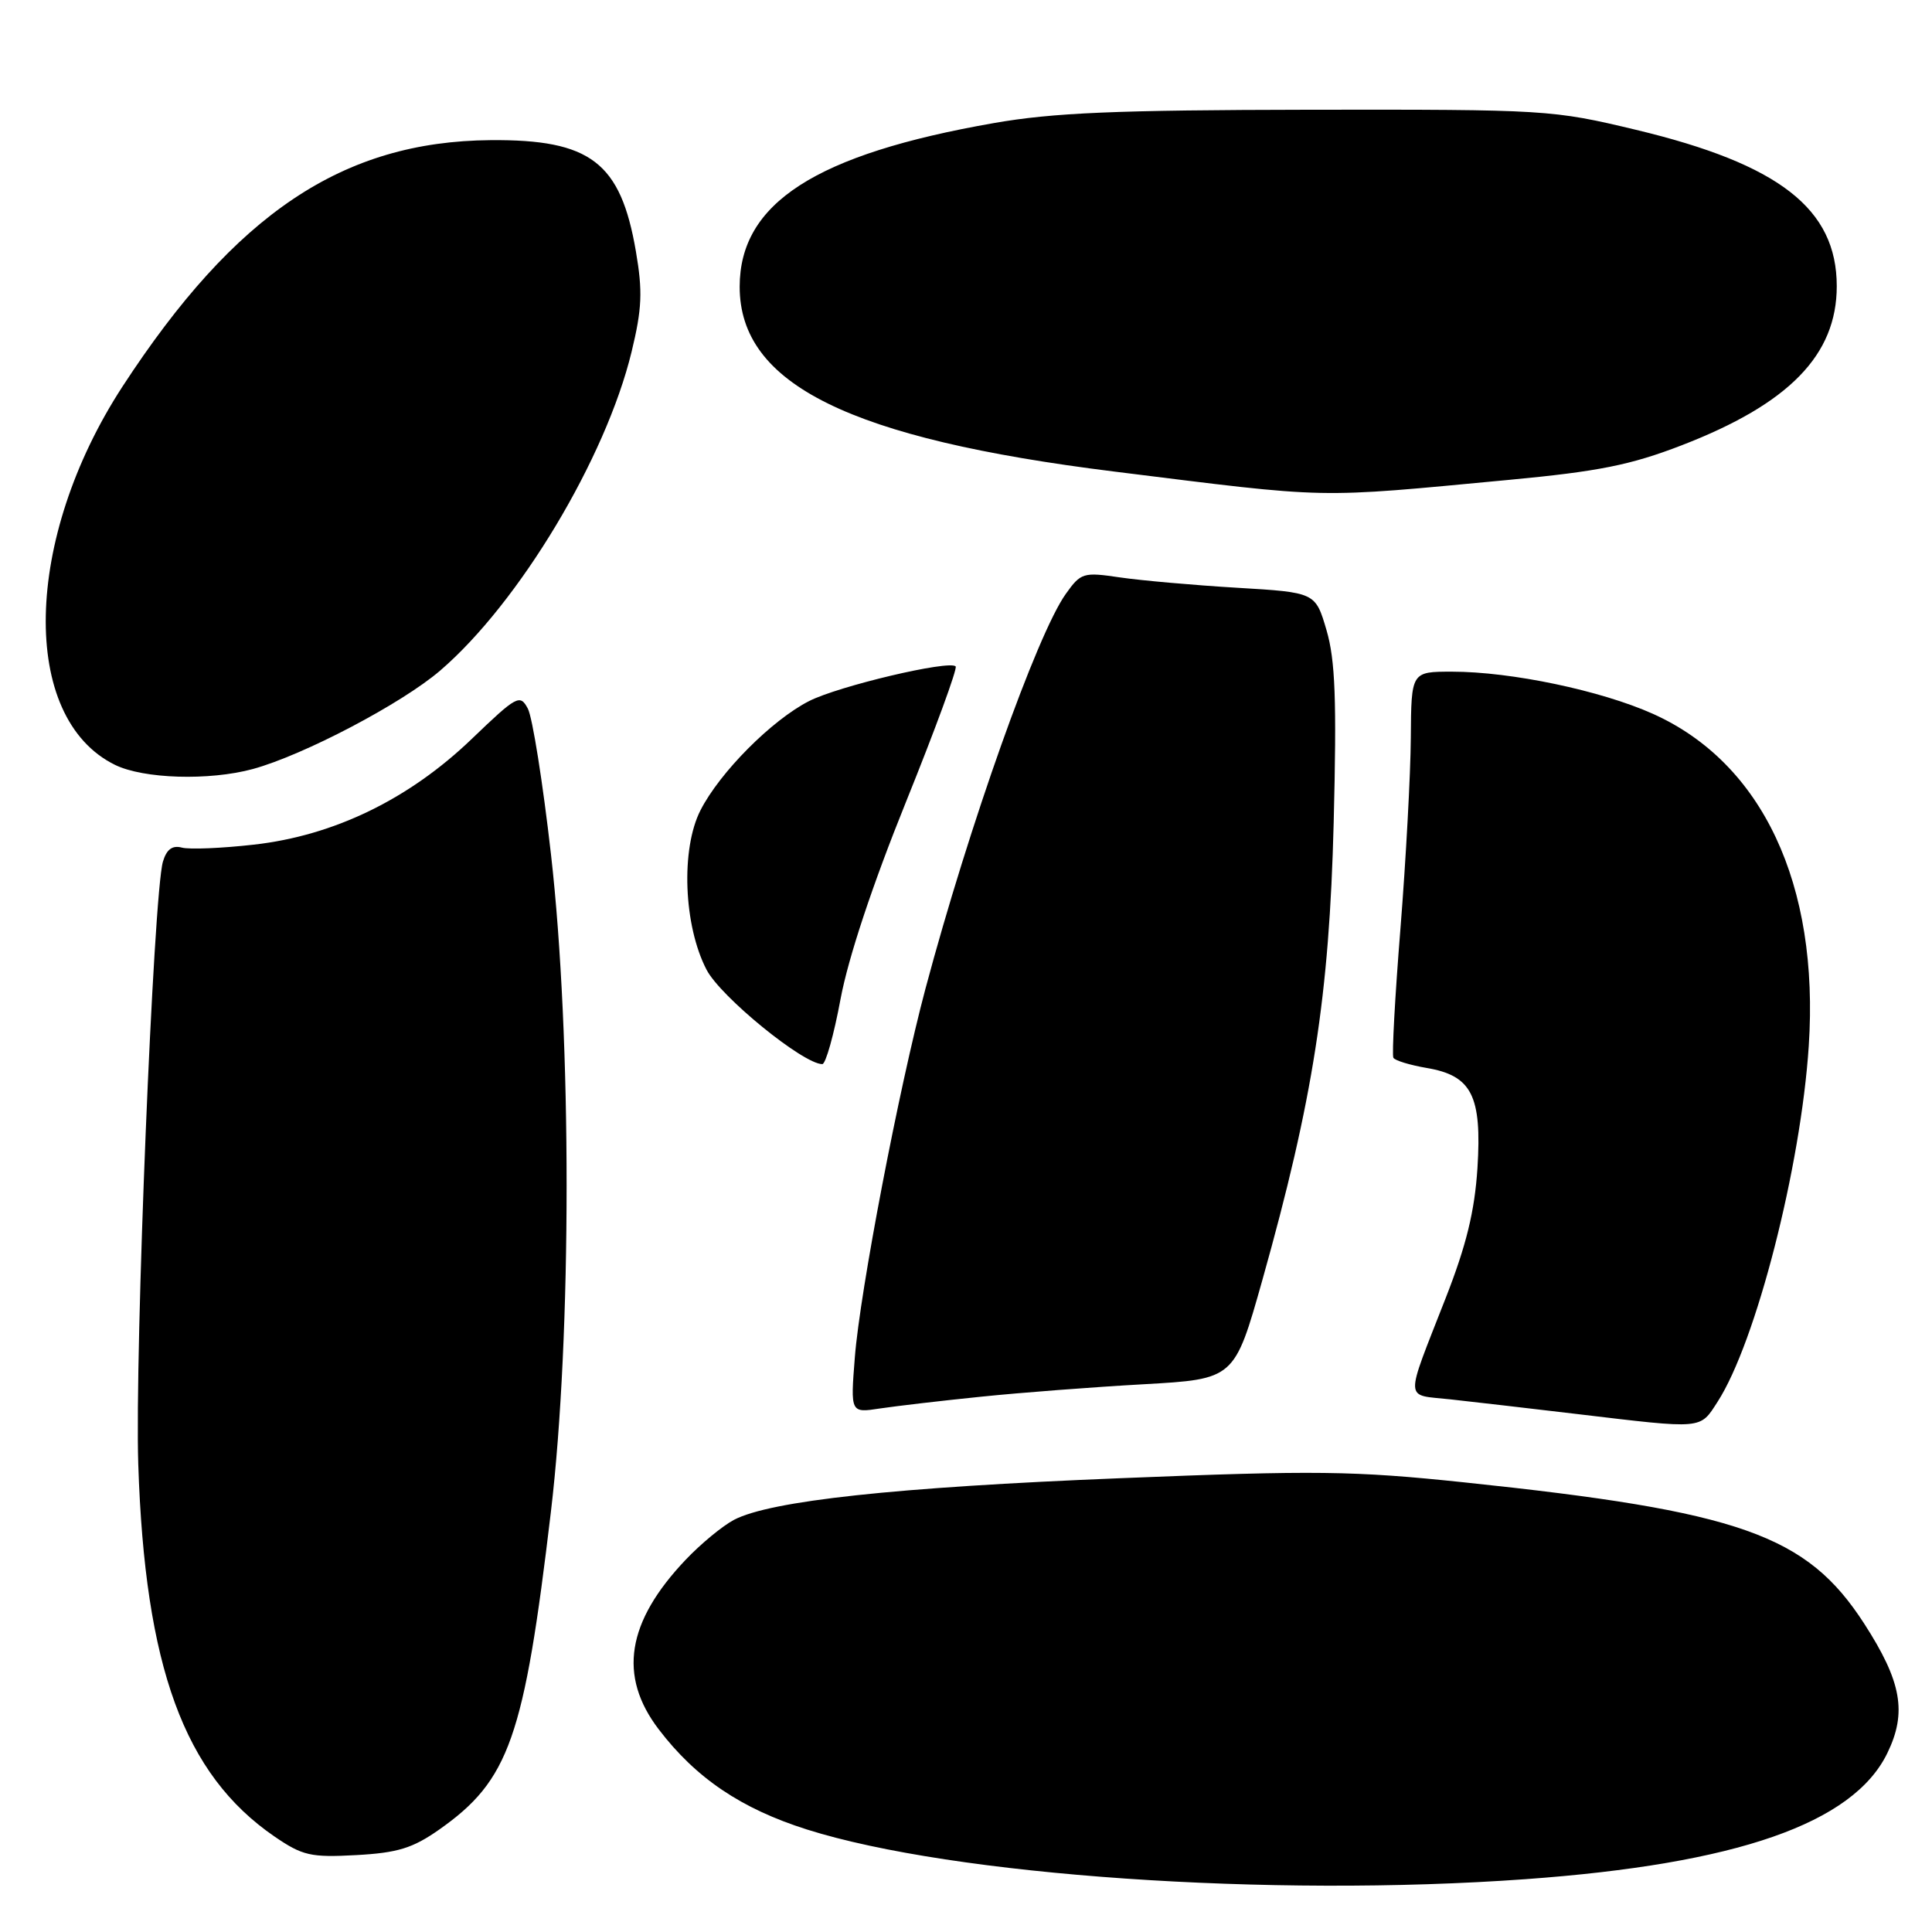 <?xml version="1.0" encoding="UTF-8" standalone="no"?>
<!DOCTYPE svg PUBLIC "-//W3C//DTD SVG 1.1//EN" "http://www.w3.org/Graphics/SVG/1.1/DTD/svg11.dtd" >
<svg xmlns="http://www.w3.org/2000/svg" xmlns:xlink="http://www.w3.org/1999/xlink" version="1.1" viewBox="0 0 256 256">
 <g >
 <path fill="currentColor"
d=" M 202.15 249.00 C 230.13 246.98 245.53 241.62 250.07 232.32 C 252.71 226.91 251.98 222.83 247.01 215.13 C 239.40 203.36 230.63 200.26 194.01 196.42 C 179.31 194.88 174.38 194.82 148.45 195.87 C 118.60 197.07 102.08 198.86 97.25 201.39 C 95.74 202.19 92.86 204.56 90.86 206.67 C 83.03 214.91 81.89 222.07 87.28 229.14 C 92.21 235.61 98.21 239.66 106.93 242.42 C 126.30 248.54 168.30 251.44 202.15 249.00 Z  M 58.18 242.44 C 67.48 235.90 69.44 230.34 73.00 200.30 C 75.77 176.96 75.77 137.49 73.01 113.23 C 71.93 103.72 70.55 95.02 69.94 93.89 C 68.90 91.95 68.50 92.16 62.49 97.93 C 54.18 105.91 44.23 110.73 33.63 111.92 C 29.38 112.40 25.09 112.58 24.09 112.31 C 22.83 111.98 22.07 112.55 21.59 114.17 C 20.33 118.42 17.84 179.26 18.32 194.00 C 19.20 220.91 24.40 235.13 36.36 243.34 C 40.09 245.89 41.16 246.14 47.21 245.81 C 52.69 245.51 54.69 244.89 58.18 242.44 Z  M 227.59 185.74 C 232.67 177.87 238.62 154.65 239.67 138.59 C 241.08 117.18 233.53 101.10 219.03 94.59 C 212.14 91.50 200.23 89.00 192.41 89.00 C 187.00 89.00 187.00 89.00 186.94 97.75 C 186.91 102.56 186.29 113.92 185.57 123.00 C 184.84 132.07 184.42 139.80 184.63 140.16 C 184.84 140.53 186.83 141.13 189.04 141.51 C 195.02 142.52 196.37 145.19 195.77 154.77 C 195.40 160.48 194.31 164.98 191.56 172.00 C 186.08 186.03 186.03 184.75 192.16 185.42 C 195.09 185.74 202.68 186.62 209.00 187.37 C 225.82 189.37 225.21 189.43 227.59 185.74 Z  M 130.00 185.07 C 135.22 184.53 144.92 183.79 151.54 183.42 C 163.57 182.74 163.57 182.74 167.27 169.61 C 173.99 145.71 176.14 131.93 176.72 109.00 C 177.13 92.73 176.93 87.47 175.77 83.50 C 174.30 78.50 174.30 78.50 163.90 77.88 C 158.18 77.54 151.21 76.92 148.40 76.51 C 143.54 75.79 143.22 75.89 141.22 78.70 C 137.40 84.06 128.40 109.40 122.63 131.00 C 119.10 144.25 113.96 171.06 113.27 179.86 C 112.69 187.23 112.69 187.23 116.60 186.63 C 118.74 186.31 124.78 185.60 130.00 185.07 Z  M 111.38 132.36 C 112.40 126.91 115.60 117.26 120.05 106.25 C 123.93 96.64 126.89 88.56 126.63 88.30 C 125.77 87.44 111.09 90.91 107.20 92.90 C 102.26 95.42 95.38 102.34 92.82 107.36 C 90.19 112.50 90.58 122.65 93.62 128.49 C 95.47 132.07 106.43 141.00 108.96 141.00 C 109.41 141.00 110.50 137.11 111.38 132.36 Z  M 33.50 101.90 C 40.23 100.06 53.23 93.23 58.32 88.86 C 68.77 79.89 80.27 60.73 83.69 46.61 C 85.07 40.91 85.17 38.61 84.26 33.31 C 82.24 21.51 78.26 18.46 65.00 18.57 C 45.42 18.73 31.19 28.27 16.23 51.22 C 3.09 71.41 2.61 95.12 15.22 101.34 C 19.01 103.21 27.72 103.47 33.50 101.90 Z  M 200.00 63.58 C 211.79 62.47 216.05 61.62 222.79 59.02 C 237.06 53.52 243.38 47.04 243.38 37.92 C 243.38 27.68 235.77 21.75 216.77 17.20 C 205.71 14.55 204.89 14.50 173.50 14.54 C 147.87 14.58 139.54 14.93 131.68 16.31 C 108.06 20.44 98.01 26.92 98.01 38.00 C 98.01 50.93 112.58 58.12 147.61 62.48 C 176.73 66.10 173.87 66.04 200.00 63.58 Z "/>
</g>
</svg>